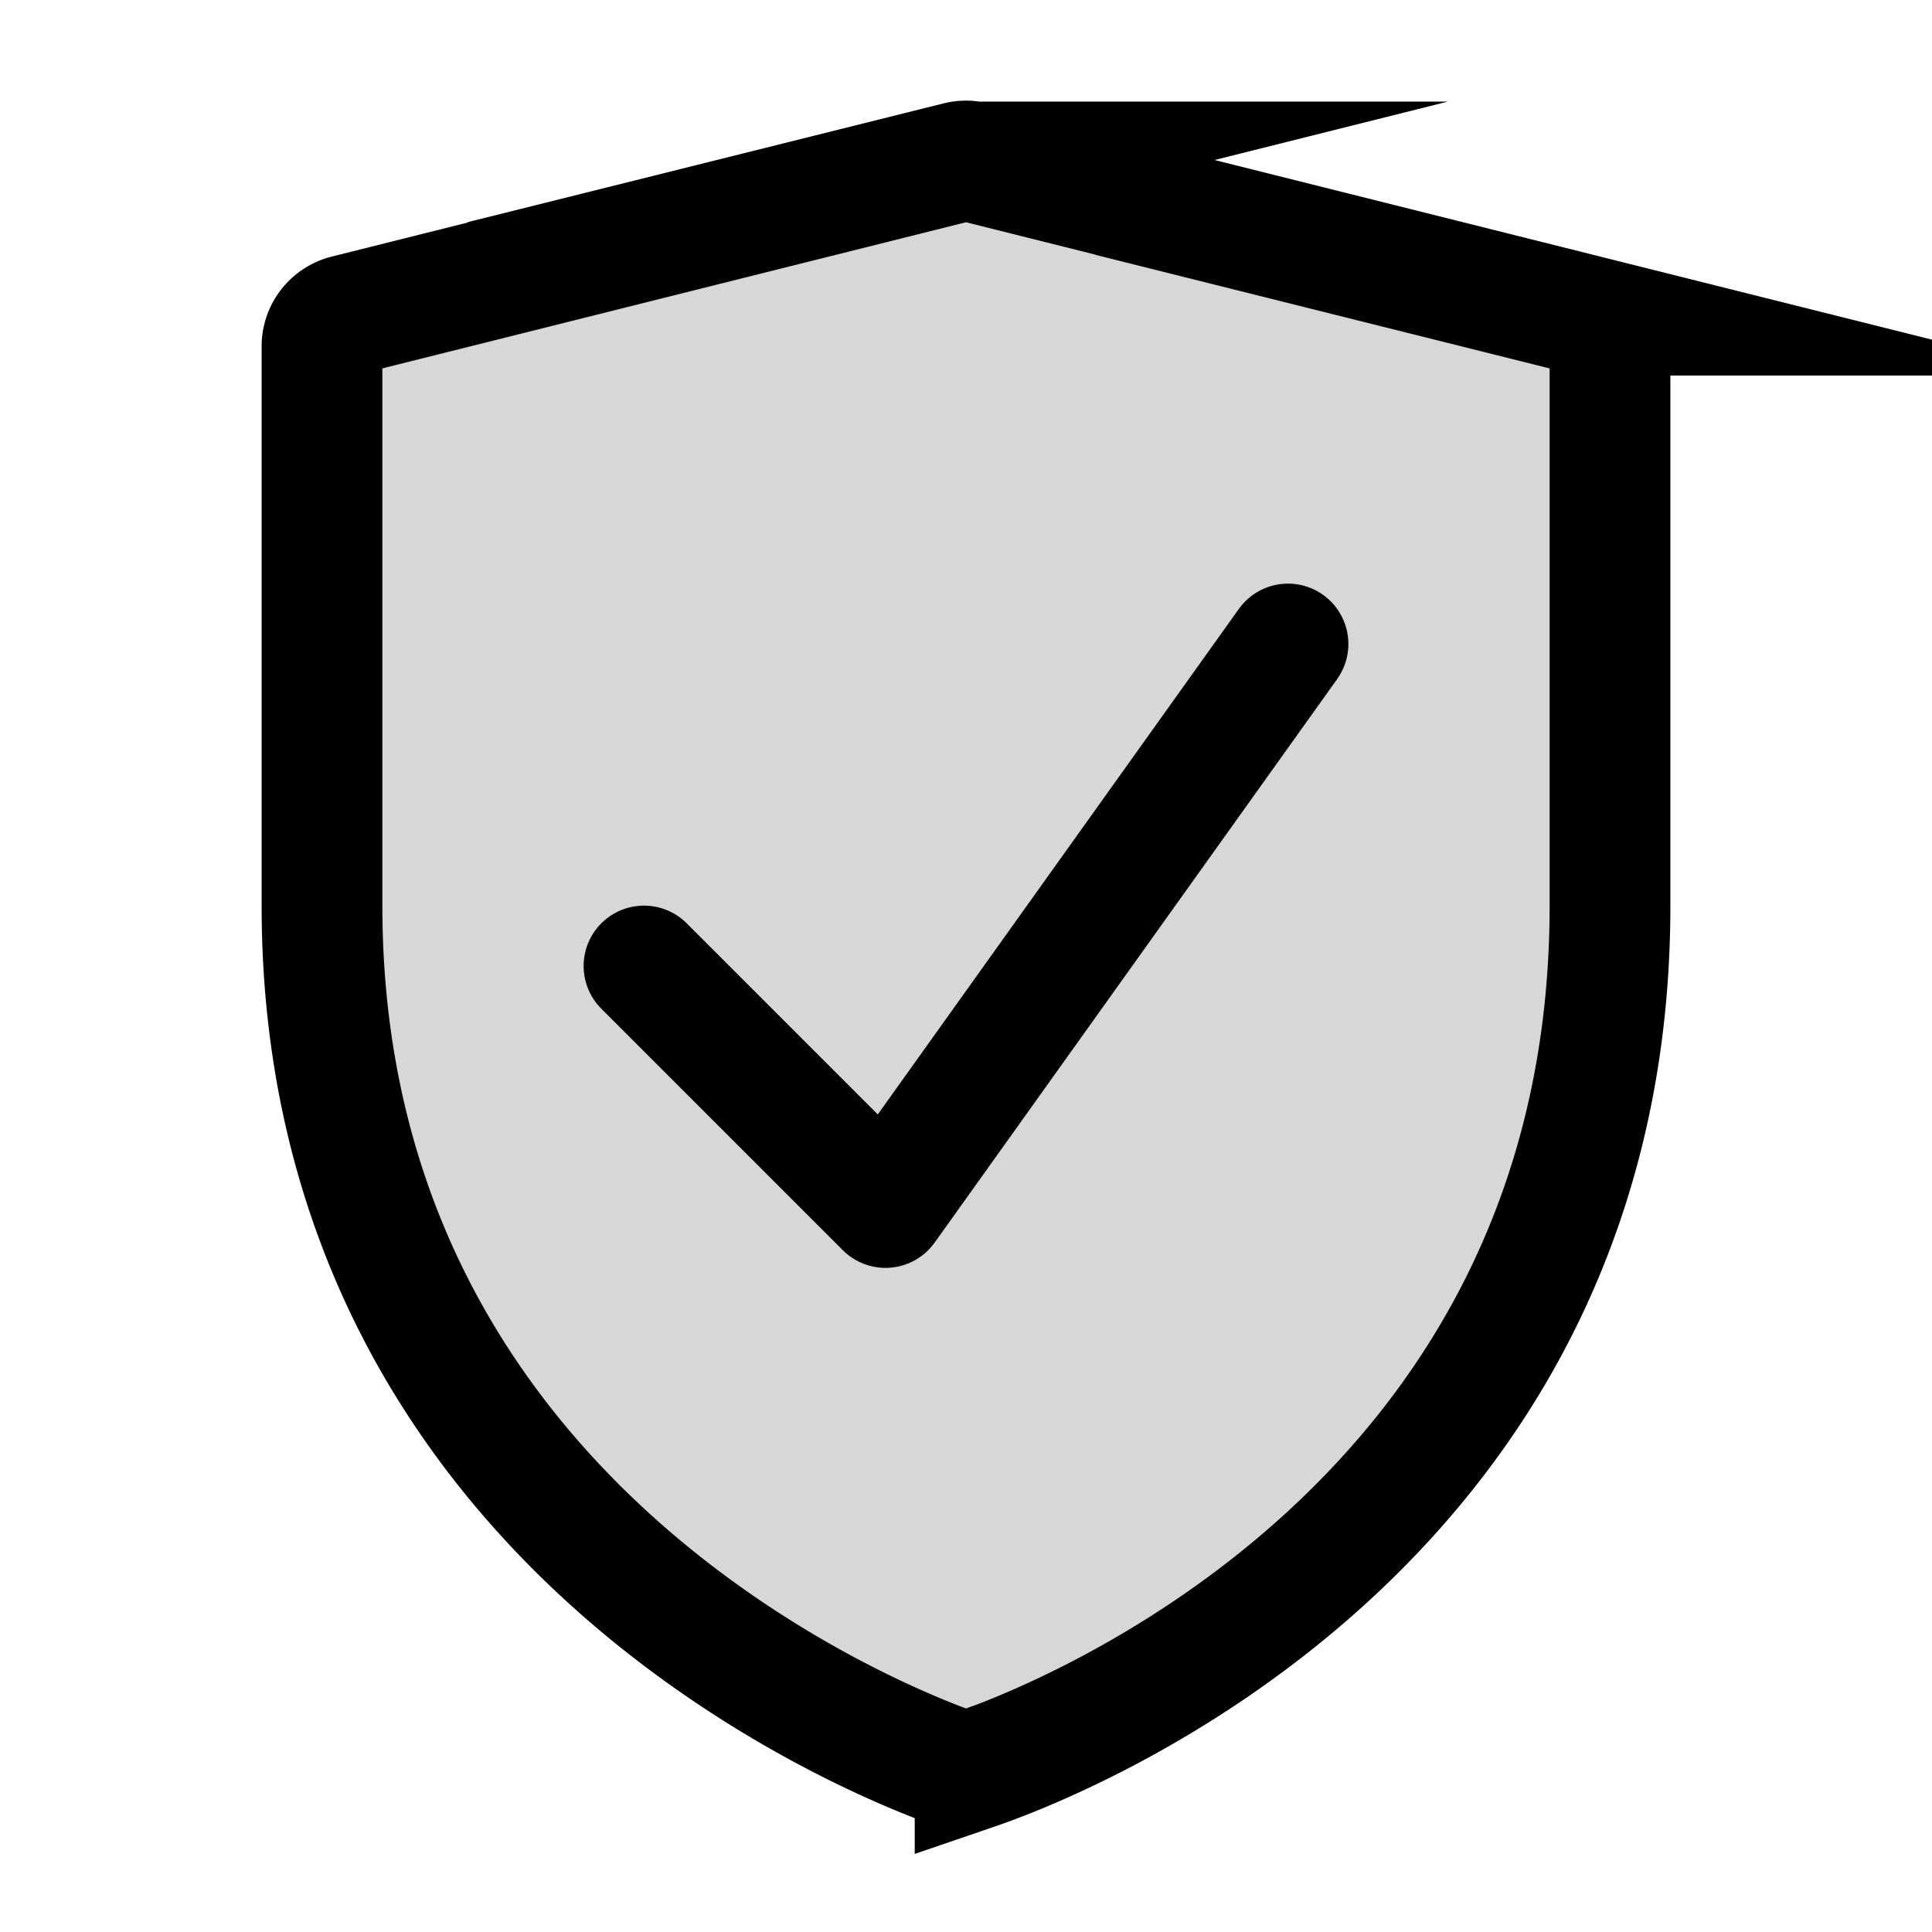 <svg width="24" height="24" fill="none" xmlns="http://www.w3.org/2000/svg"><path d="M12.113 21.98a.333.333 0 0 1-.226 0C10.917 21.64 4 18.94 4 11.252V4.304a.4.4 0 0 1 .303-.389l7.6-1.903a.4.4 0 0 1 .194 0l7.6 1.903a.4.4 0 0 1 .303.389v6.948c0 7.765-6.916 10.397-7.887 10.729Z" fill="#000" fill-opacity=".16" stroke="#000" stroke-width="1.5" stroke-miterlimit="10"/><path d="m8 12 3 3 5-7" stroke="#000" stroke-width="1.5" stroke-linecap="round" stroke-linejoin="round"/></svg>
